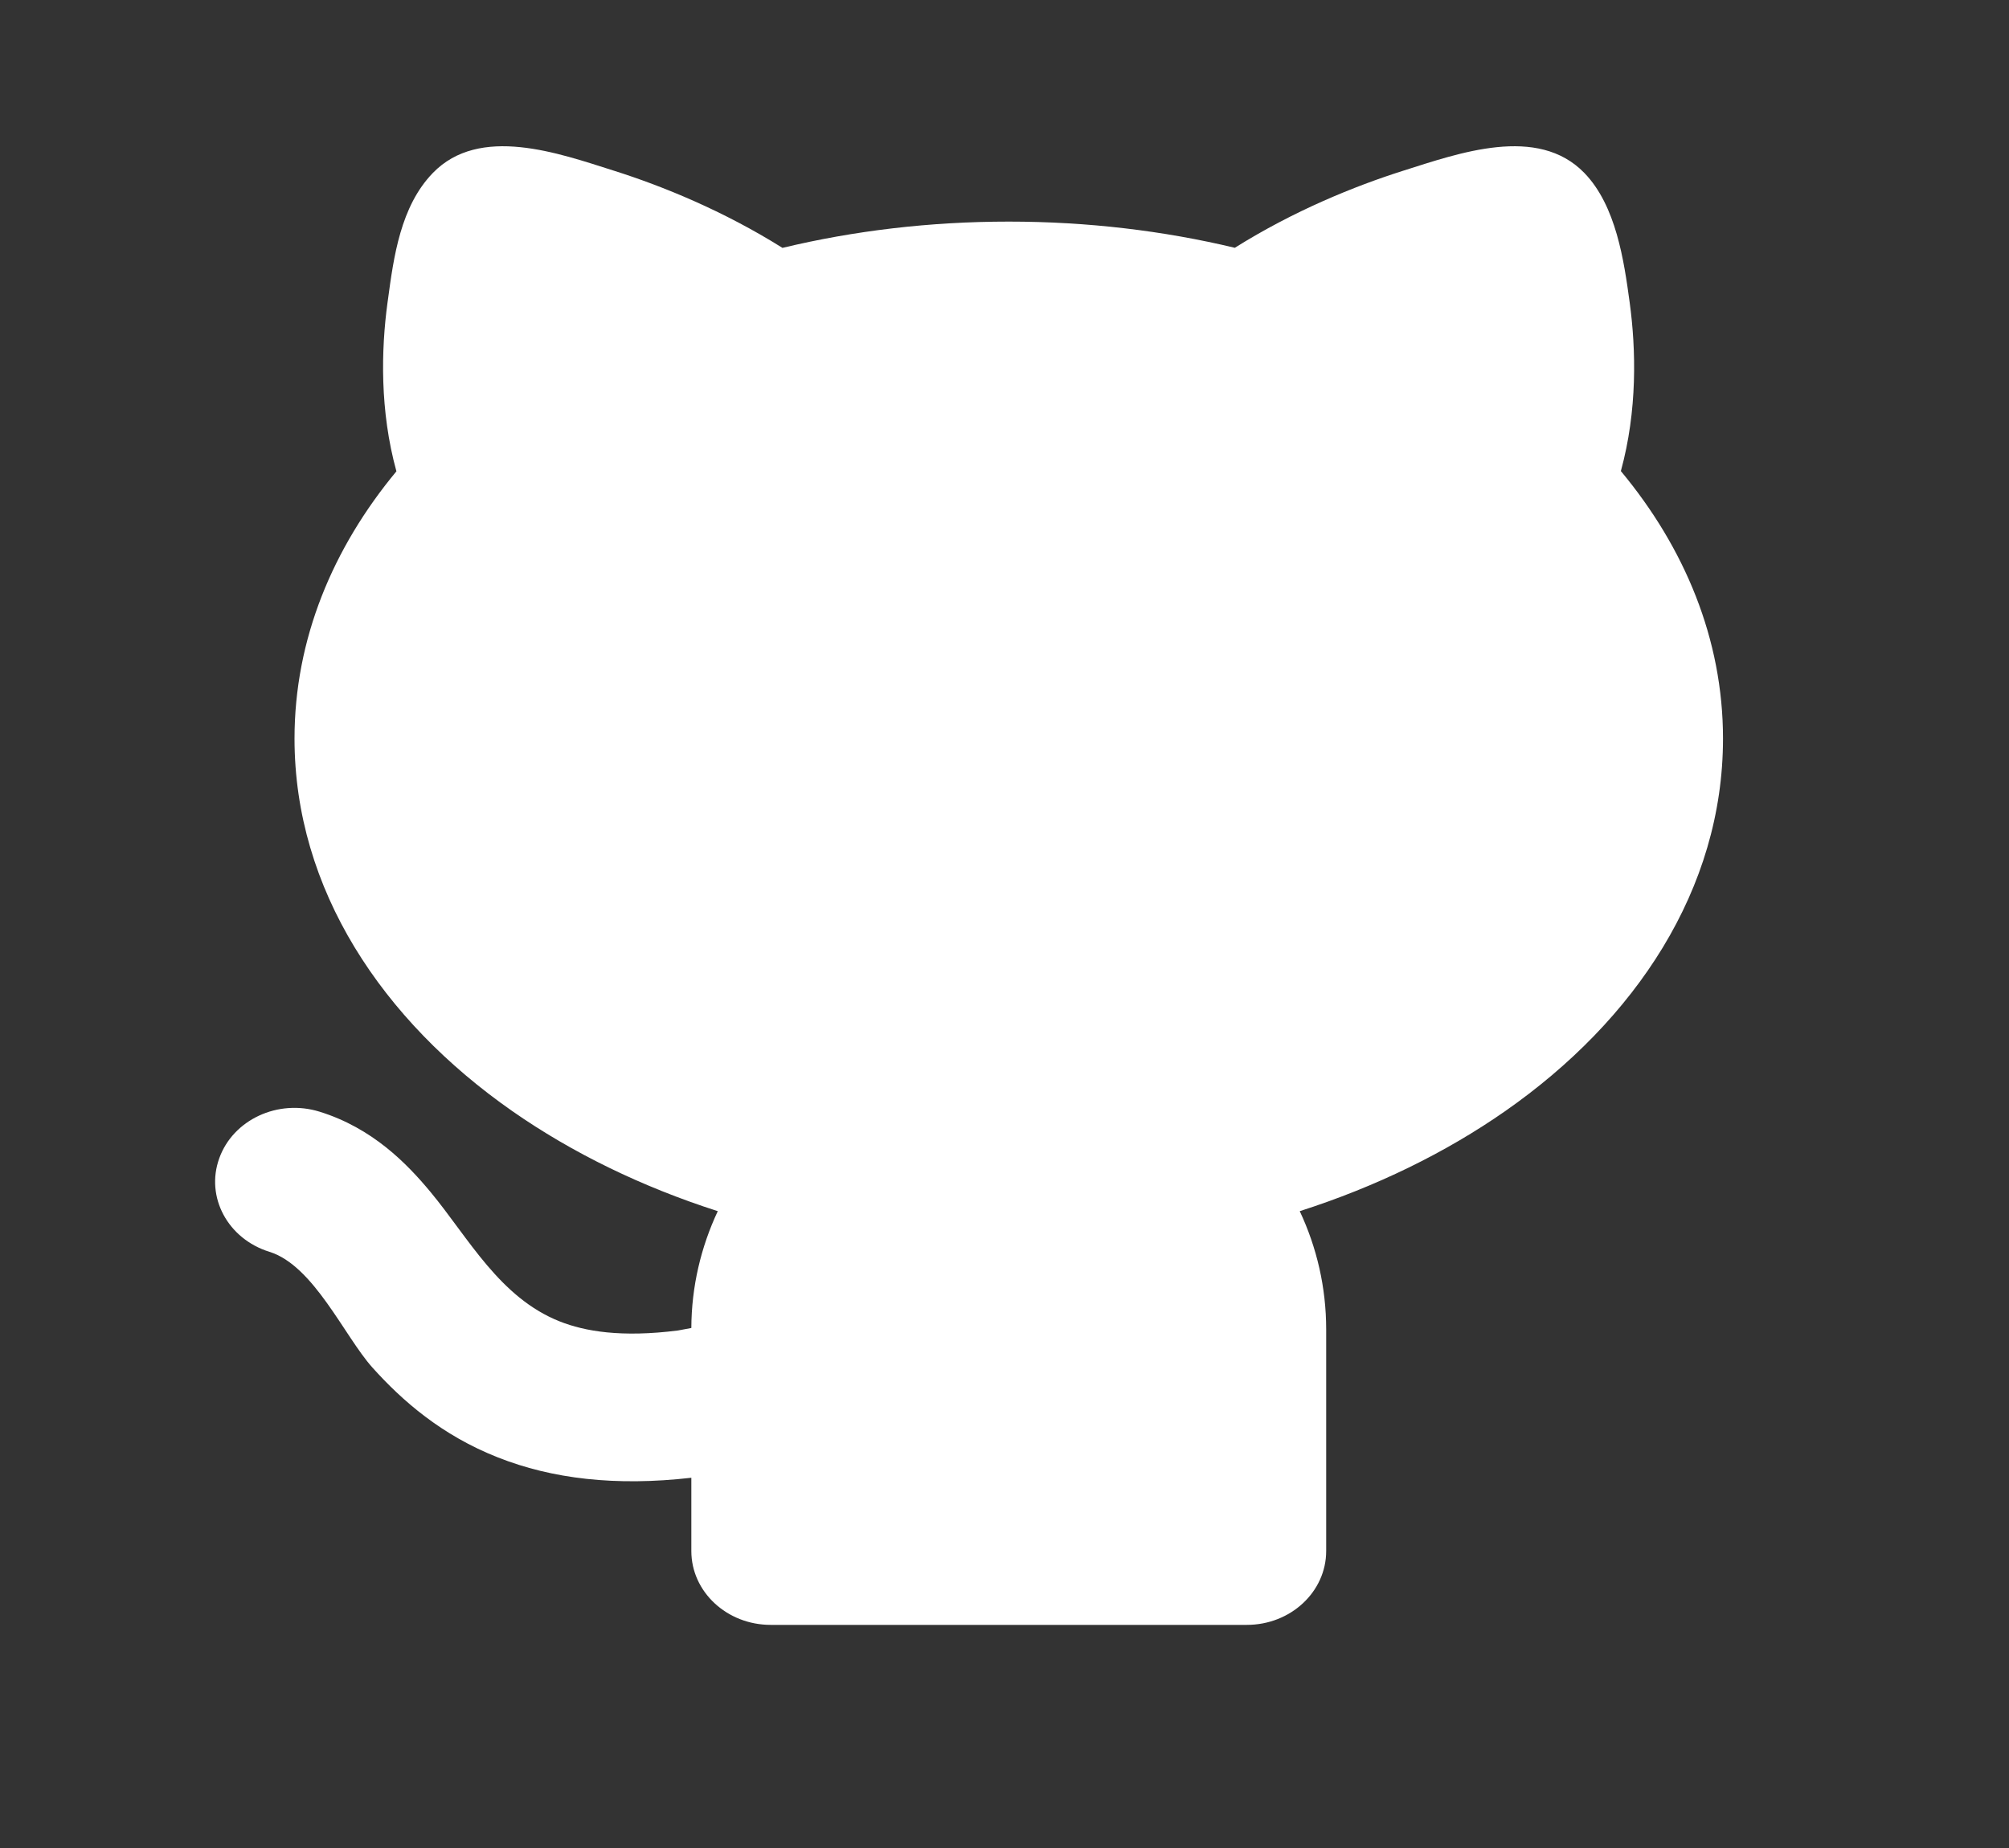 <svg width="25" height="23" viewBox="0 0 25 23" fill="none" xmlns="http://www.w3.org/2000/svg">
<rect x="0" y="0" width="25" height="23" fill="#333333" stroke="none"/>
<path d="M7.638 2.124C8.249 2.317 9.005 2.626 9.737 3.085C10.624 2.872 11.571 2.758 12.553 2.758C13.534 2.758 14.48 2.872 15.366 3.084C16.098 2.625 16.854 2.317 17.464 2.124C18.153 1.906 19.134 1.552 19.716 2.153C20.111 2.561 20.209 3.245 20.28 3.767C20.359 4.35 20.377 5.109 20.17 5.863C20.963 6.816 21.441 7.954 21.441 9.192C21.441 11.069 20.349 12.699 18.732 13.828C17.988 14.347 17.123 14.77 16.174 15.074C16.386 15.525 16.503 16.023 16.503 16.546V19.304C16.503 19.811 16.061 20.223 15.516 20.223H9.59C9.045 20.223 8.603 19.811 8.603 19.304V18.392C7.659 18.5 6.869 18.405 6.196 18.139C5.493 17.862 5.003 17.431 4.634 17.02C4.285 16.63 3.904 15.751 3.353 15.58C2.835 15.419 2.555 14.899 2.728 14.417C2.9 13.935 3.46 13.675 3.977 13.836C4.635 14.04 5.063 14.481 5.357 14.835C5.83 15.405 6.216 16.15 6.967 16.447C7.276 16.569 7.729 16.649 8.437 16.559L8.603 16.528C8.605 16.011 8.723 15.52 8.932 15.074C7.983 14.77 7.118 14.347 6.374 13.828C4.757 12.699 3.665 11.069 3.665 9.192C3.665 7.955 4.142 6.819 4.933 5.866C4.725 5.112 4.743 4.351 4.822 3.768C4.824 3.756 4.825 3.744 4.827 3.733C4.899 3.198 4.984 2.568 5.386 2.153C5.968 1.552 6.95 1.906 7.638 2.124Z" fill="white"/>
</svg>
